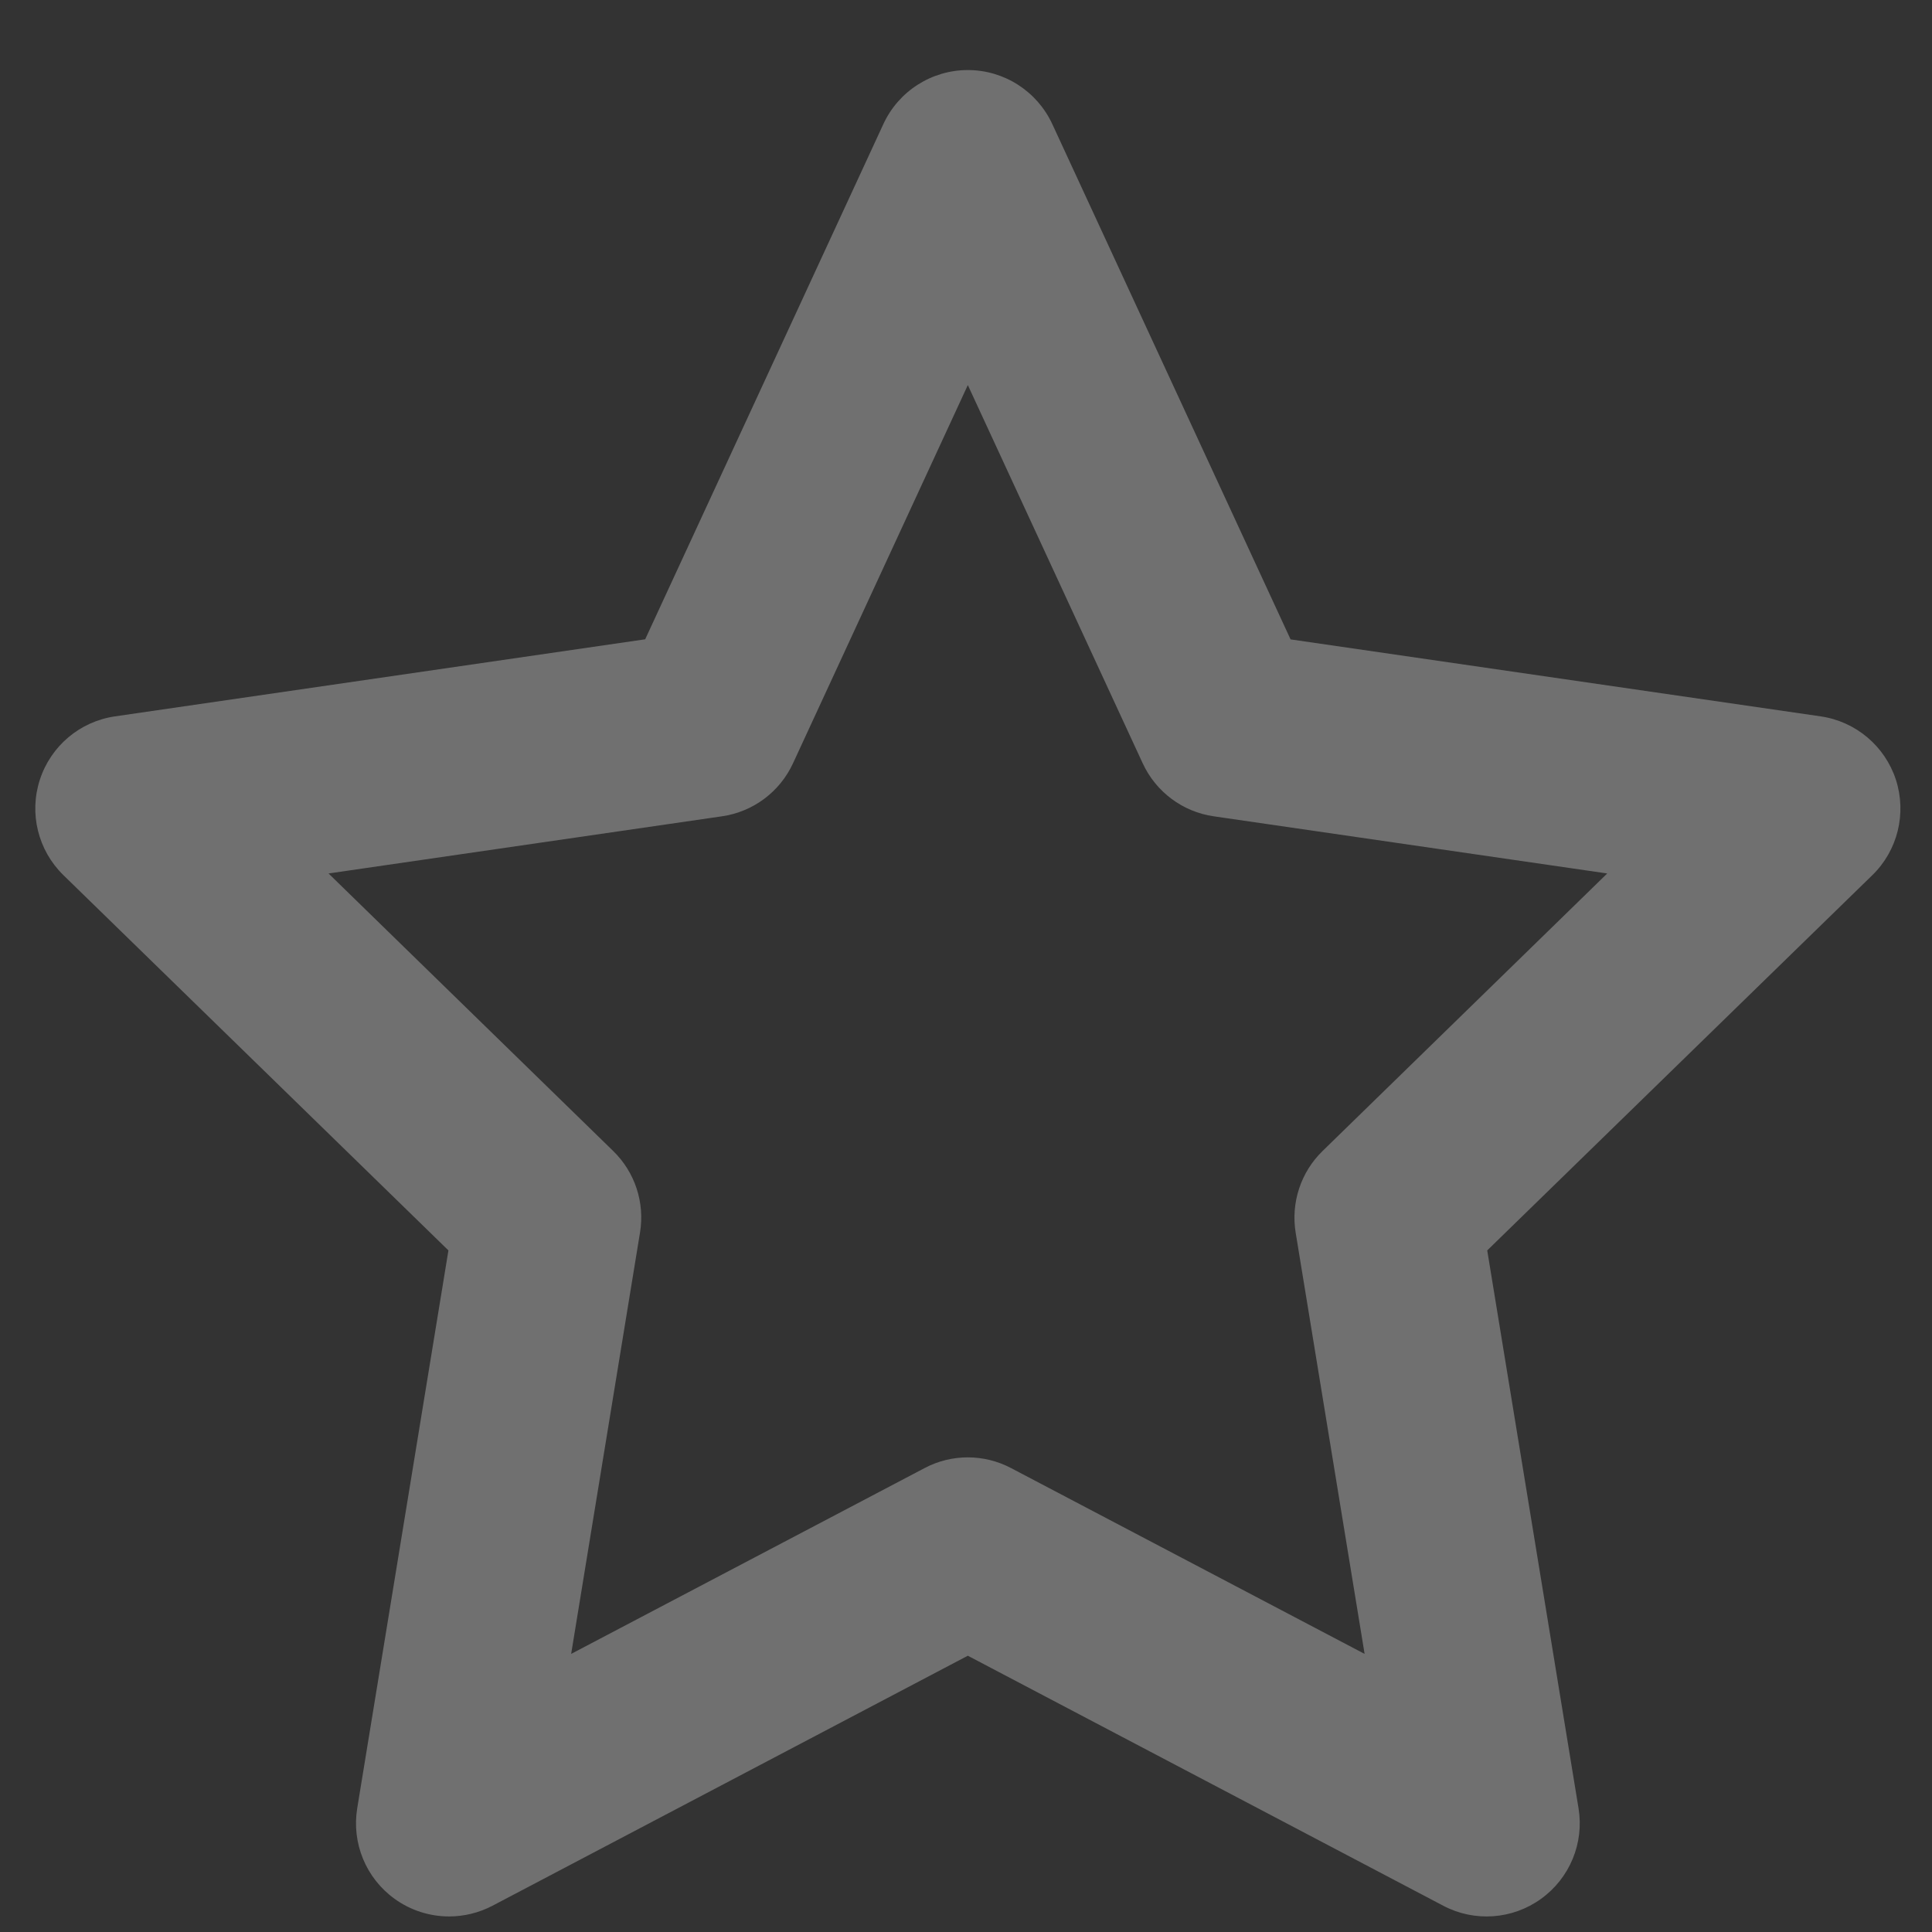 <svg width="19" height="19" viewBox="0 0 19 19" fill="none" xmlns="http://www.w3.org/2000/svg">
<rect x="0" y="0" width="19" height="19" fill="#333333" stroke="none"/>
<path opacity="0.3" d="M0.392 7.668C0.5 7.336 0.786 7.095 1.131 7.045L6.345 6.287L8.687 1.221C8.836 0.897 9.161 0.689 9.518 0.689C9.875 0.689 10.199 0.897 10.349 1.221L12.692 6.288L17.905 7.045C18.25 7.095 18.537 7.337 18.645 7.668C18.752 8 18.663 8.364 18.413 8.607L14.626 12.297L15.524 17.784C15.58 18.126 15.437 18.471 15.155 18.674C14.874 18.877 14.501 18.904 14.194 18.742L9.518 16.283L4.843 18.742C4.709 18.812 4.562 18.847 4.417 18.847C4.228 18.847 4.04 18.789 3.881 18.674C3.599 18.471 3.457 18.126 3.513 17.783L4.41 12.297L0.624 8.607C0.374 8.363 0.284 8 0.392 7.668ZM6.03 11.319C6.244 11.527 6.343 11.827 6.294 12.122L5.617 16.265L9.092 14.438C9.358 14.297 9.677 14.297 9.944 14.438L13.42 16.265L12.742 12.122C12.694 11.827 12.793 11.527 13.007 11.319L15.806 8.59L11.937 8.028C11.631 7.984 11.368 7.788 11.238 7.507L9.518 3.787L7.799 7.506C7.669 7.788 7.406 7.984 7.099 8.028L3.231 8.59L6.03 11.319Z" fill="white"/>
</svg>

